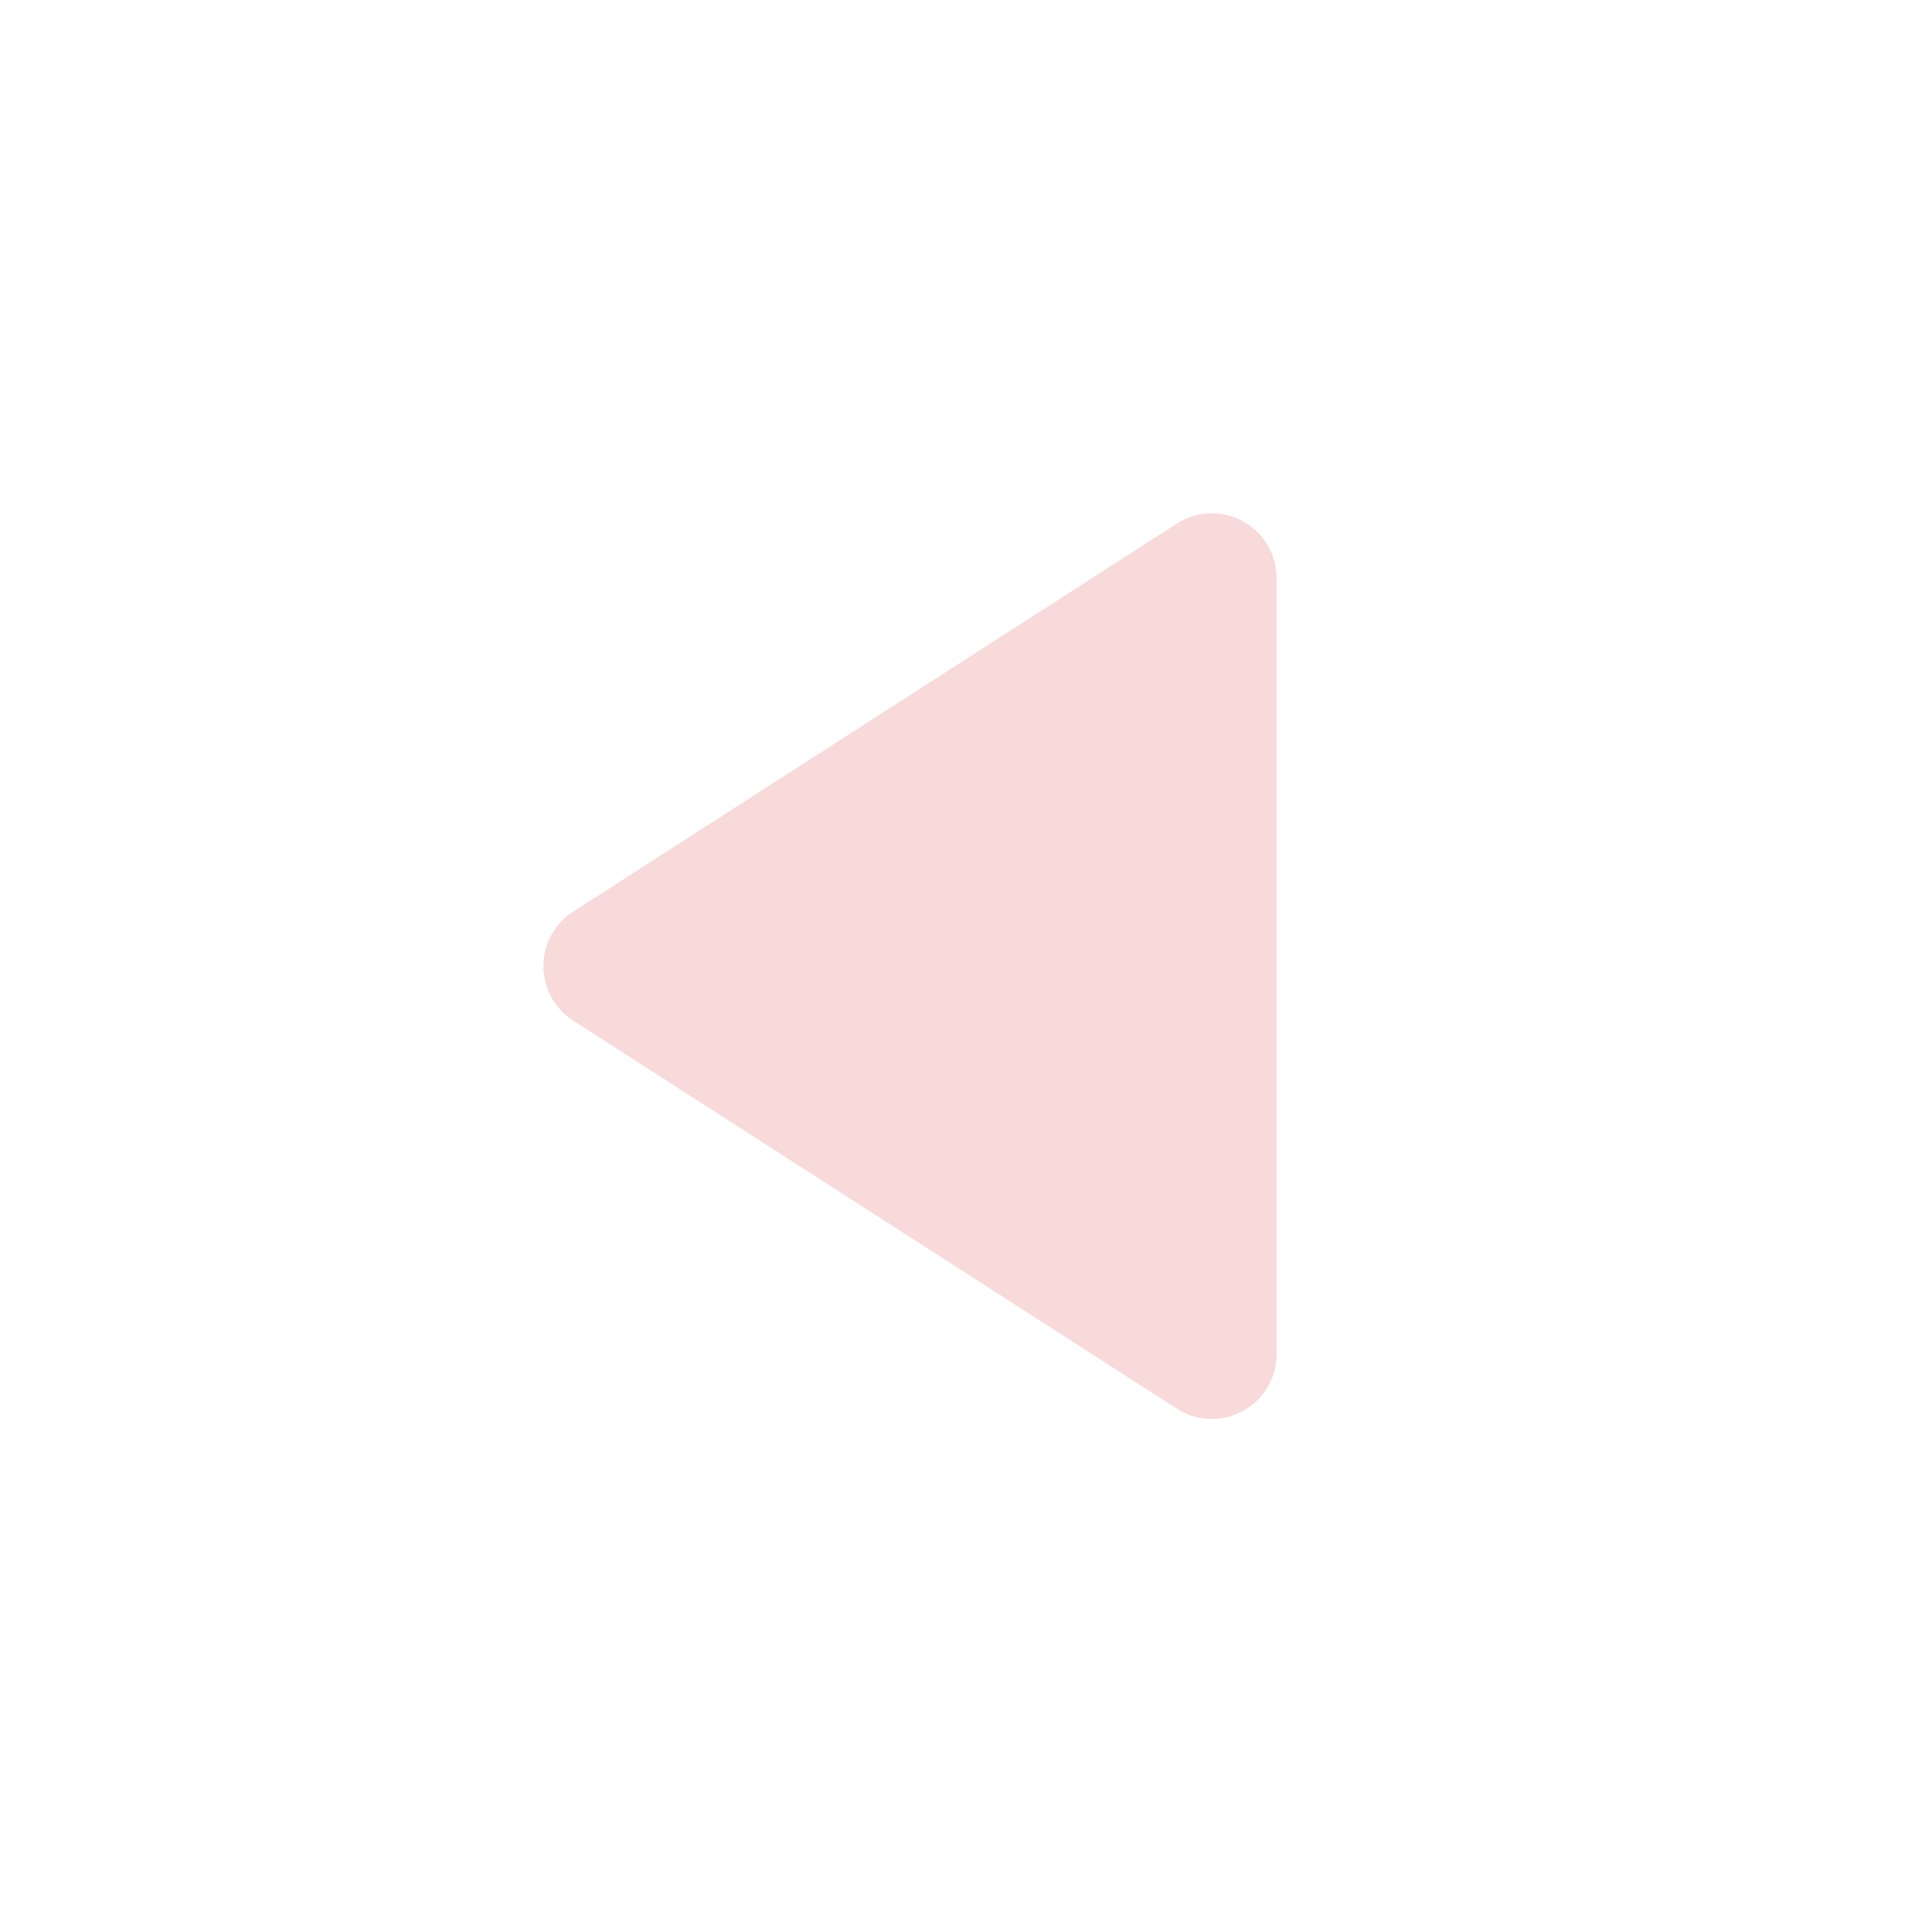 <?xml version="1.0" encoding="UTF-8" standalone="no"?>
<!-- Created with Inkscape (http://www.inkscape.org/) -->

<svg
   xmlns:dc="http://purl.org/dc/elements/1.1/"
   xmlns:cc="http://creativecommons.org/ns#"
   xmlns:rdf="http://www.w3.org/1999/02/22-rdf-syntax-ns#"
   xmlns:svg="http://www.w3.org/2000/svg"
   xmlns="http://www.w3.org/2000/svg"
   xmlns:sodipodi="http://sodipodi.sourceforge.net/DTD/sodipodi-0.dtd"
   xmlns:inkscape="http://www.inkscape.org/namespaces/inkscape"
   width="32"
   height="32"
   viewBox="0 0 8.467 8.467"
   version="1.1"
   id="svg8"
   inkscape:version="0.92.4 5da689c313, 2019-01-14"
   sodipodi:docname="arrow.svg"
   inkscape:export-filename="/home/alevy/dev/aklevy.github.io/assets/icons/previous.png"
   inkscape:export-xdpi="192"
   inkscape:export-ydpi="192">
  <defs
     id="defs2" />
  <sodipodi:namedview
     id="base"
     pagecolor="#ffffff"
     bordercolor="#666666"
     borderopacity="1.0"
     inkscape:pageopacity="0.0"
     inkscape:pageshadow="2"
     inkscape:zoom="17.19332"
     inkscape:cx="10.560332"
     inkscape:cy="16.380179"
     inkscape:document-units="px"
     inkscape:current-layer="g13"
     showgrid="true"
     units="px"
     inkscape:window-width="1920"
     inkscape:window-height="1015"
     inkscape:window-x="0"
     inkscape:window-y="0"
     inkscape:window-maximized="1"
     inkscape:snap-global="true">
    <inkscape:grid
       type="xygrid"
       id="grid10" />
  </sodipodi:namedview>
  <g
     transform="translate(0,-288.533)"
     id="g5153"
     inkscape:groupmode="layer"
     inkscape:label="next"
     sodipodi:insensitive="true"
     style="display:none">
    <path
       sodipodi:nodetypes="cccc"
       inkscape:connector-curvature="0"
       id="path5151"
       d="m 3.194,291.066 v 3.402 l 2.646,-1.701 z"
       style="fill:#f8dada;fill-opacity:1;stroke:#f8dada;stroke-width:0.567;stroke-linecap:round;stroke-linejoin:round;stroke-miterlimit:4;stroke-dasharray:none;stroke-opacity:1" />
  </g>
  <g
     inkscape:label="previous"
     inkscape:groupmode="layer"
     id="g13"
     transform="translate(0,-288.533)">
    <path
       style="fill:#f8dada;fill-opacity:1;stroke:#f8dada;stroke-width:0.567;stroke-linecap:round;stroke-linejoin:round;stroke-miterlimit:4;stroke-dasharray:none;stroke-opacity:1"
       d="m 5.311,291.066 v 3.402 L 2.665,292.767 Z"
       id="path11"
       inkscape:connector-curvature="0"
       sodipodi:nodetypes="cccc"
       inkscape:export-filename="/home/alevy/dev/aklevy.github.io/assets/icons/path11.png"
       inkscape:export-xdpi="192"
       inkscape:export-ydpi="192" />
  </g>
</svg>
